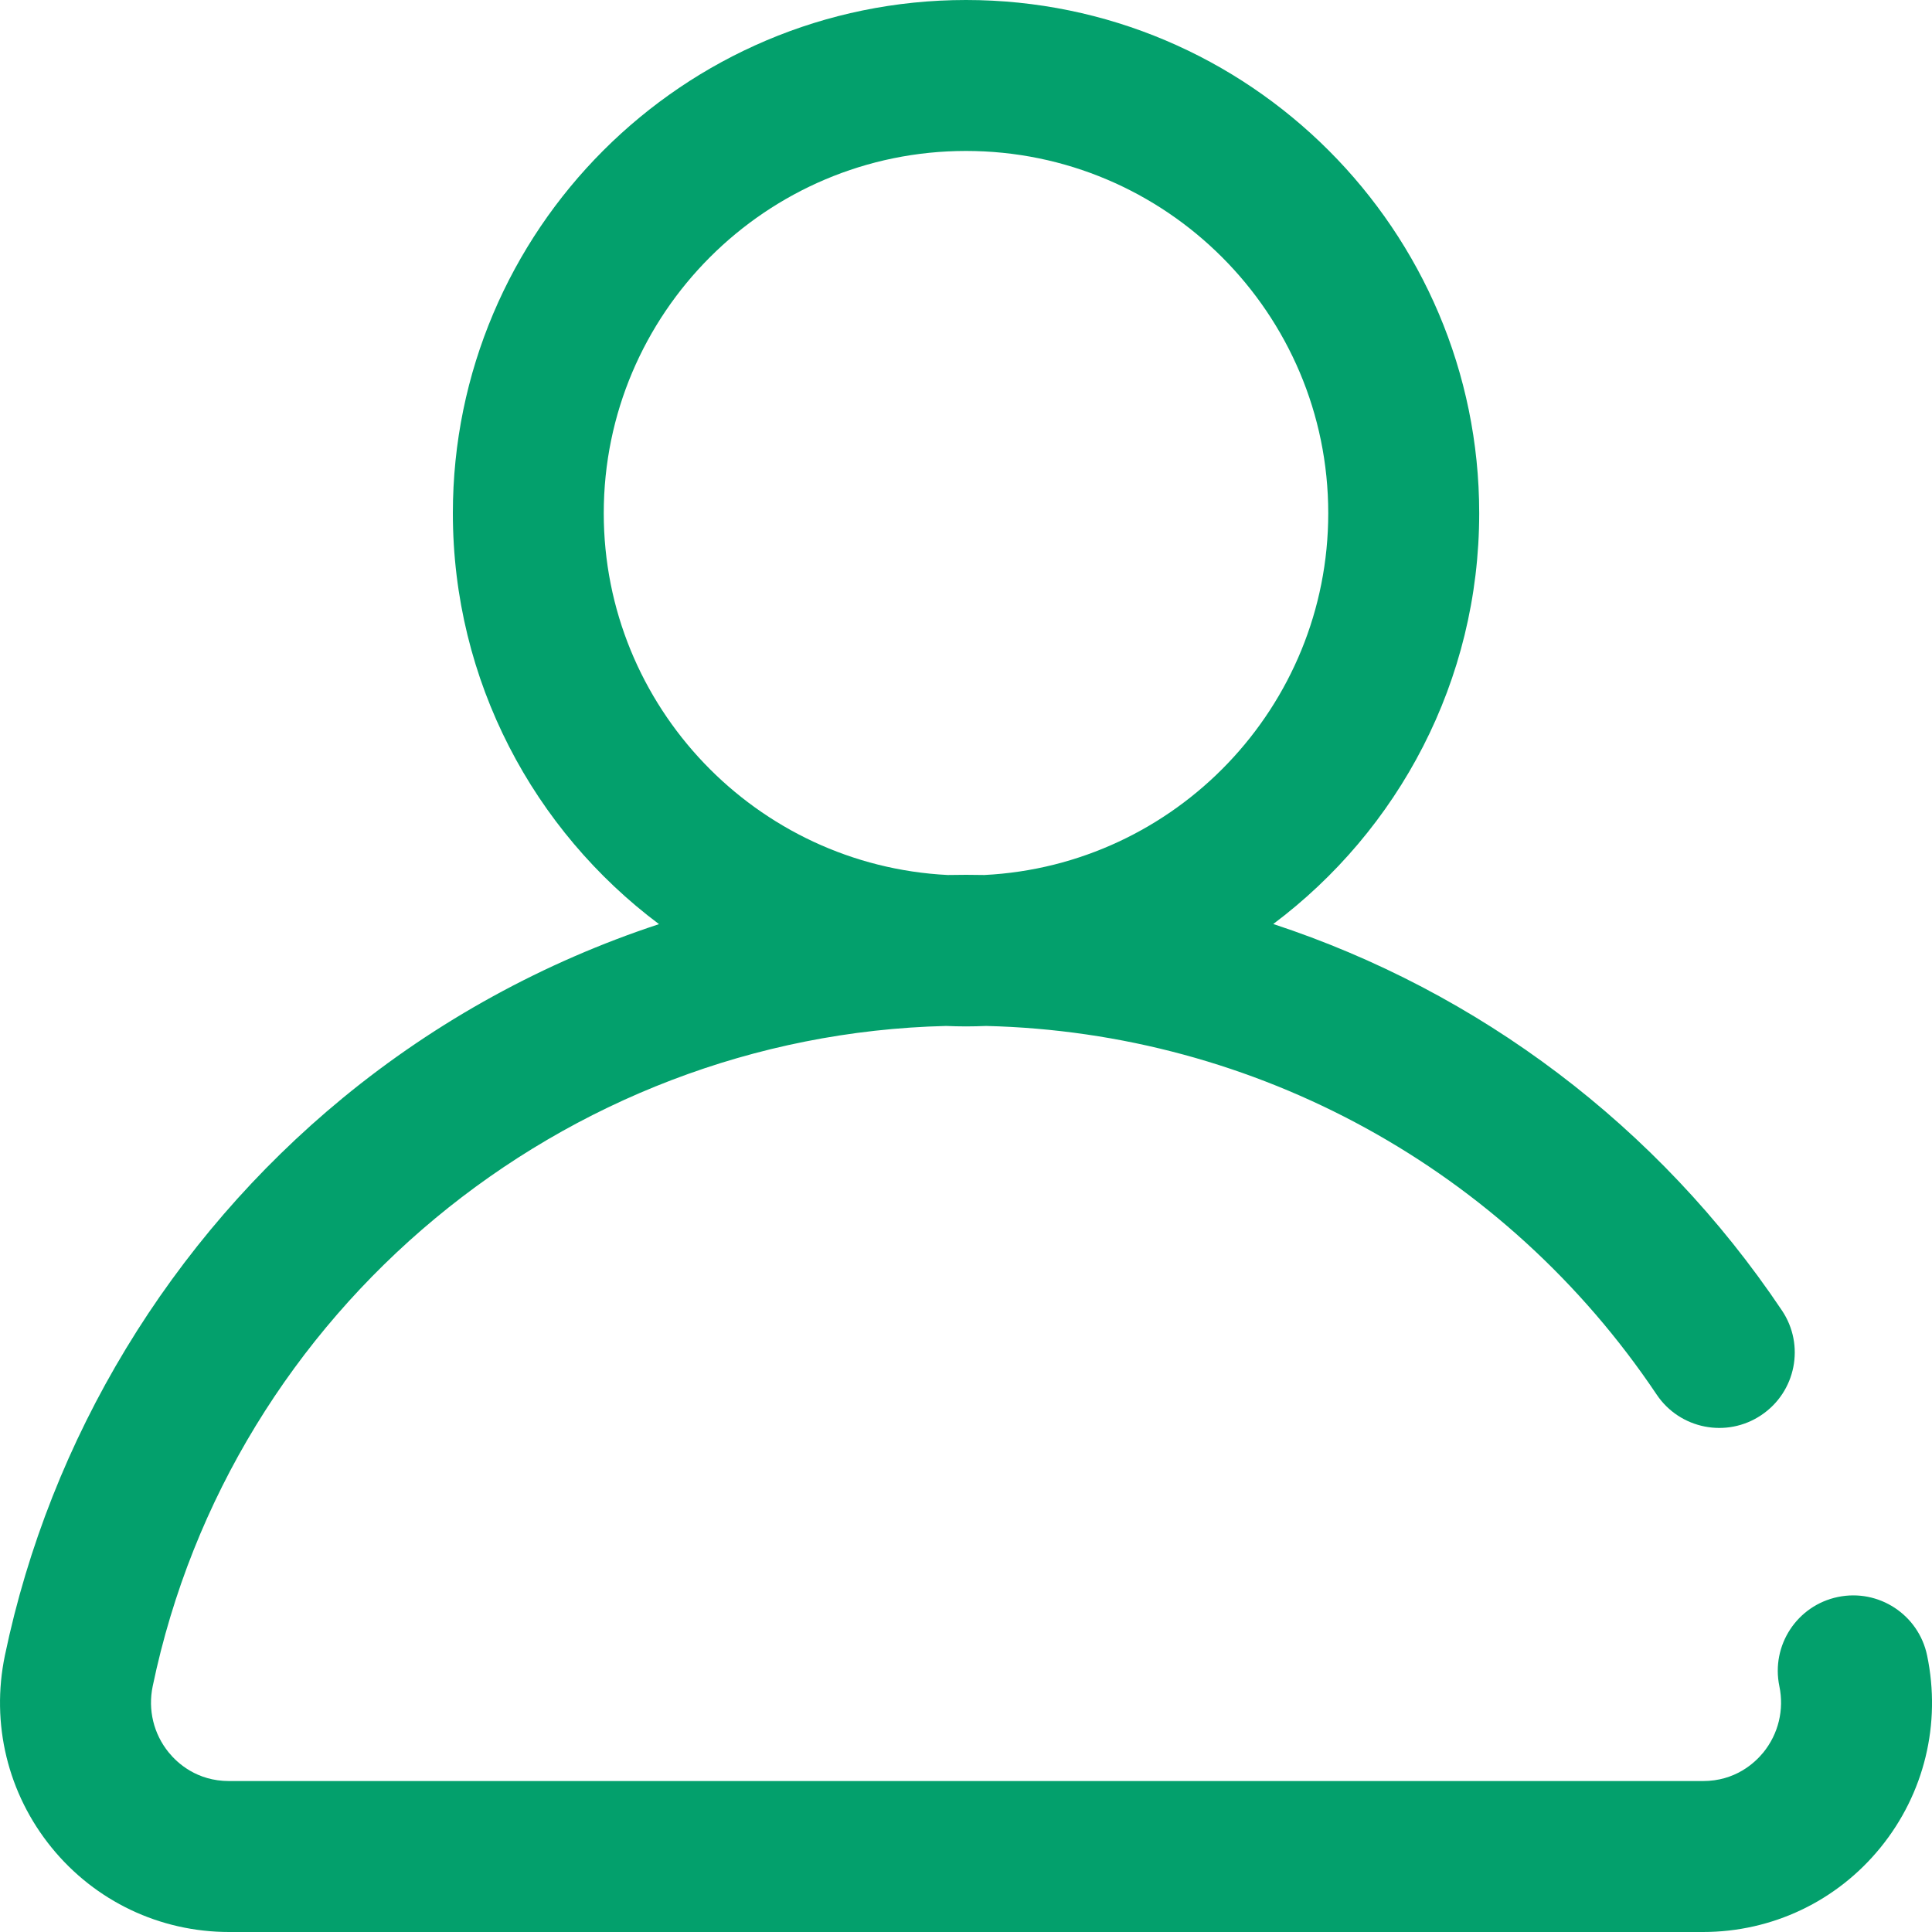 <svg width="30" height="30" viewBox="0 0 30 30" fill="none" xmlns="http://www.w3.org/2000/svg">
<path d="M29.924 25.706C29.792 25.073 29.172 24.666 28.538 24.798C27.904 24.93 27.498 25.55 27.63 26.184C27.706 26.549 27.615 26.923 27.382 27.211C27.246 27.377 26.944 27.656 26.444 27.656H3.557C3.056 27.656 2.754 27.377 2.619 27.211C2.385 26.923 2.295 26.549 2.371 26.184C3.587 20.343 8.74 16.075 14.69 15.931C14.793 15.935 14.896 15.938 15 15.938C15.105 15.938 15.209 15.935 15.312 15.931C19.503 16.032 23.378 18.155 25.724 21.654C26.084 22.191 26.812 22.335 27.349 21.974C27.887 21.614 28.031 20.886 27.67 20.349C25.747 17.481 22.955 15.395 19.771 14.348C21.712 12.893 22.969 10.575 22.969 7.969C22.969 3.575 19.394 0 15 0C10.606 0 7.032 3.575 7.032 7.969C7.032 10.576 8.291 12.896 10.233 14.35C8.453 14.936 6.784 15.848 5.322 17.05C2.643 19.254 0.78 22.328 0.076 25.706C-0.144 26.765 0.12 27.852 0.801 28.689C1.478 29.522 2.483 30 3.557 30H26.444C27.518 30 28.523 29.522 29.2 28.689C29.881 27.852 30.145 26.765 29.924 25.706ZM9.375 7.969C9.375 4.867 11.899 2.344 15 2.344C18.102 2.344 20.625 4.867 20.625 7.969C20.625 10.975 18.255 13.438 15.285 13.587C15.19 13.585 15.095 13.584 15 13.584C14.906 13.584 14.811 13.585 14.717 13.587C11.746 13.438 9.375 10.975 9.375 7.969Z" fill="#03A06C"/>
</svg>
